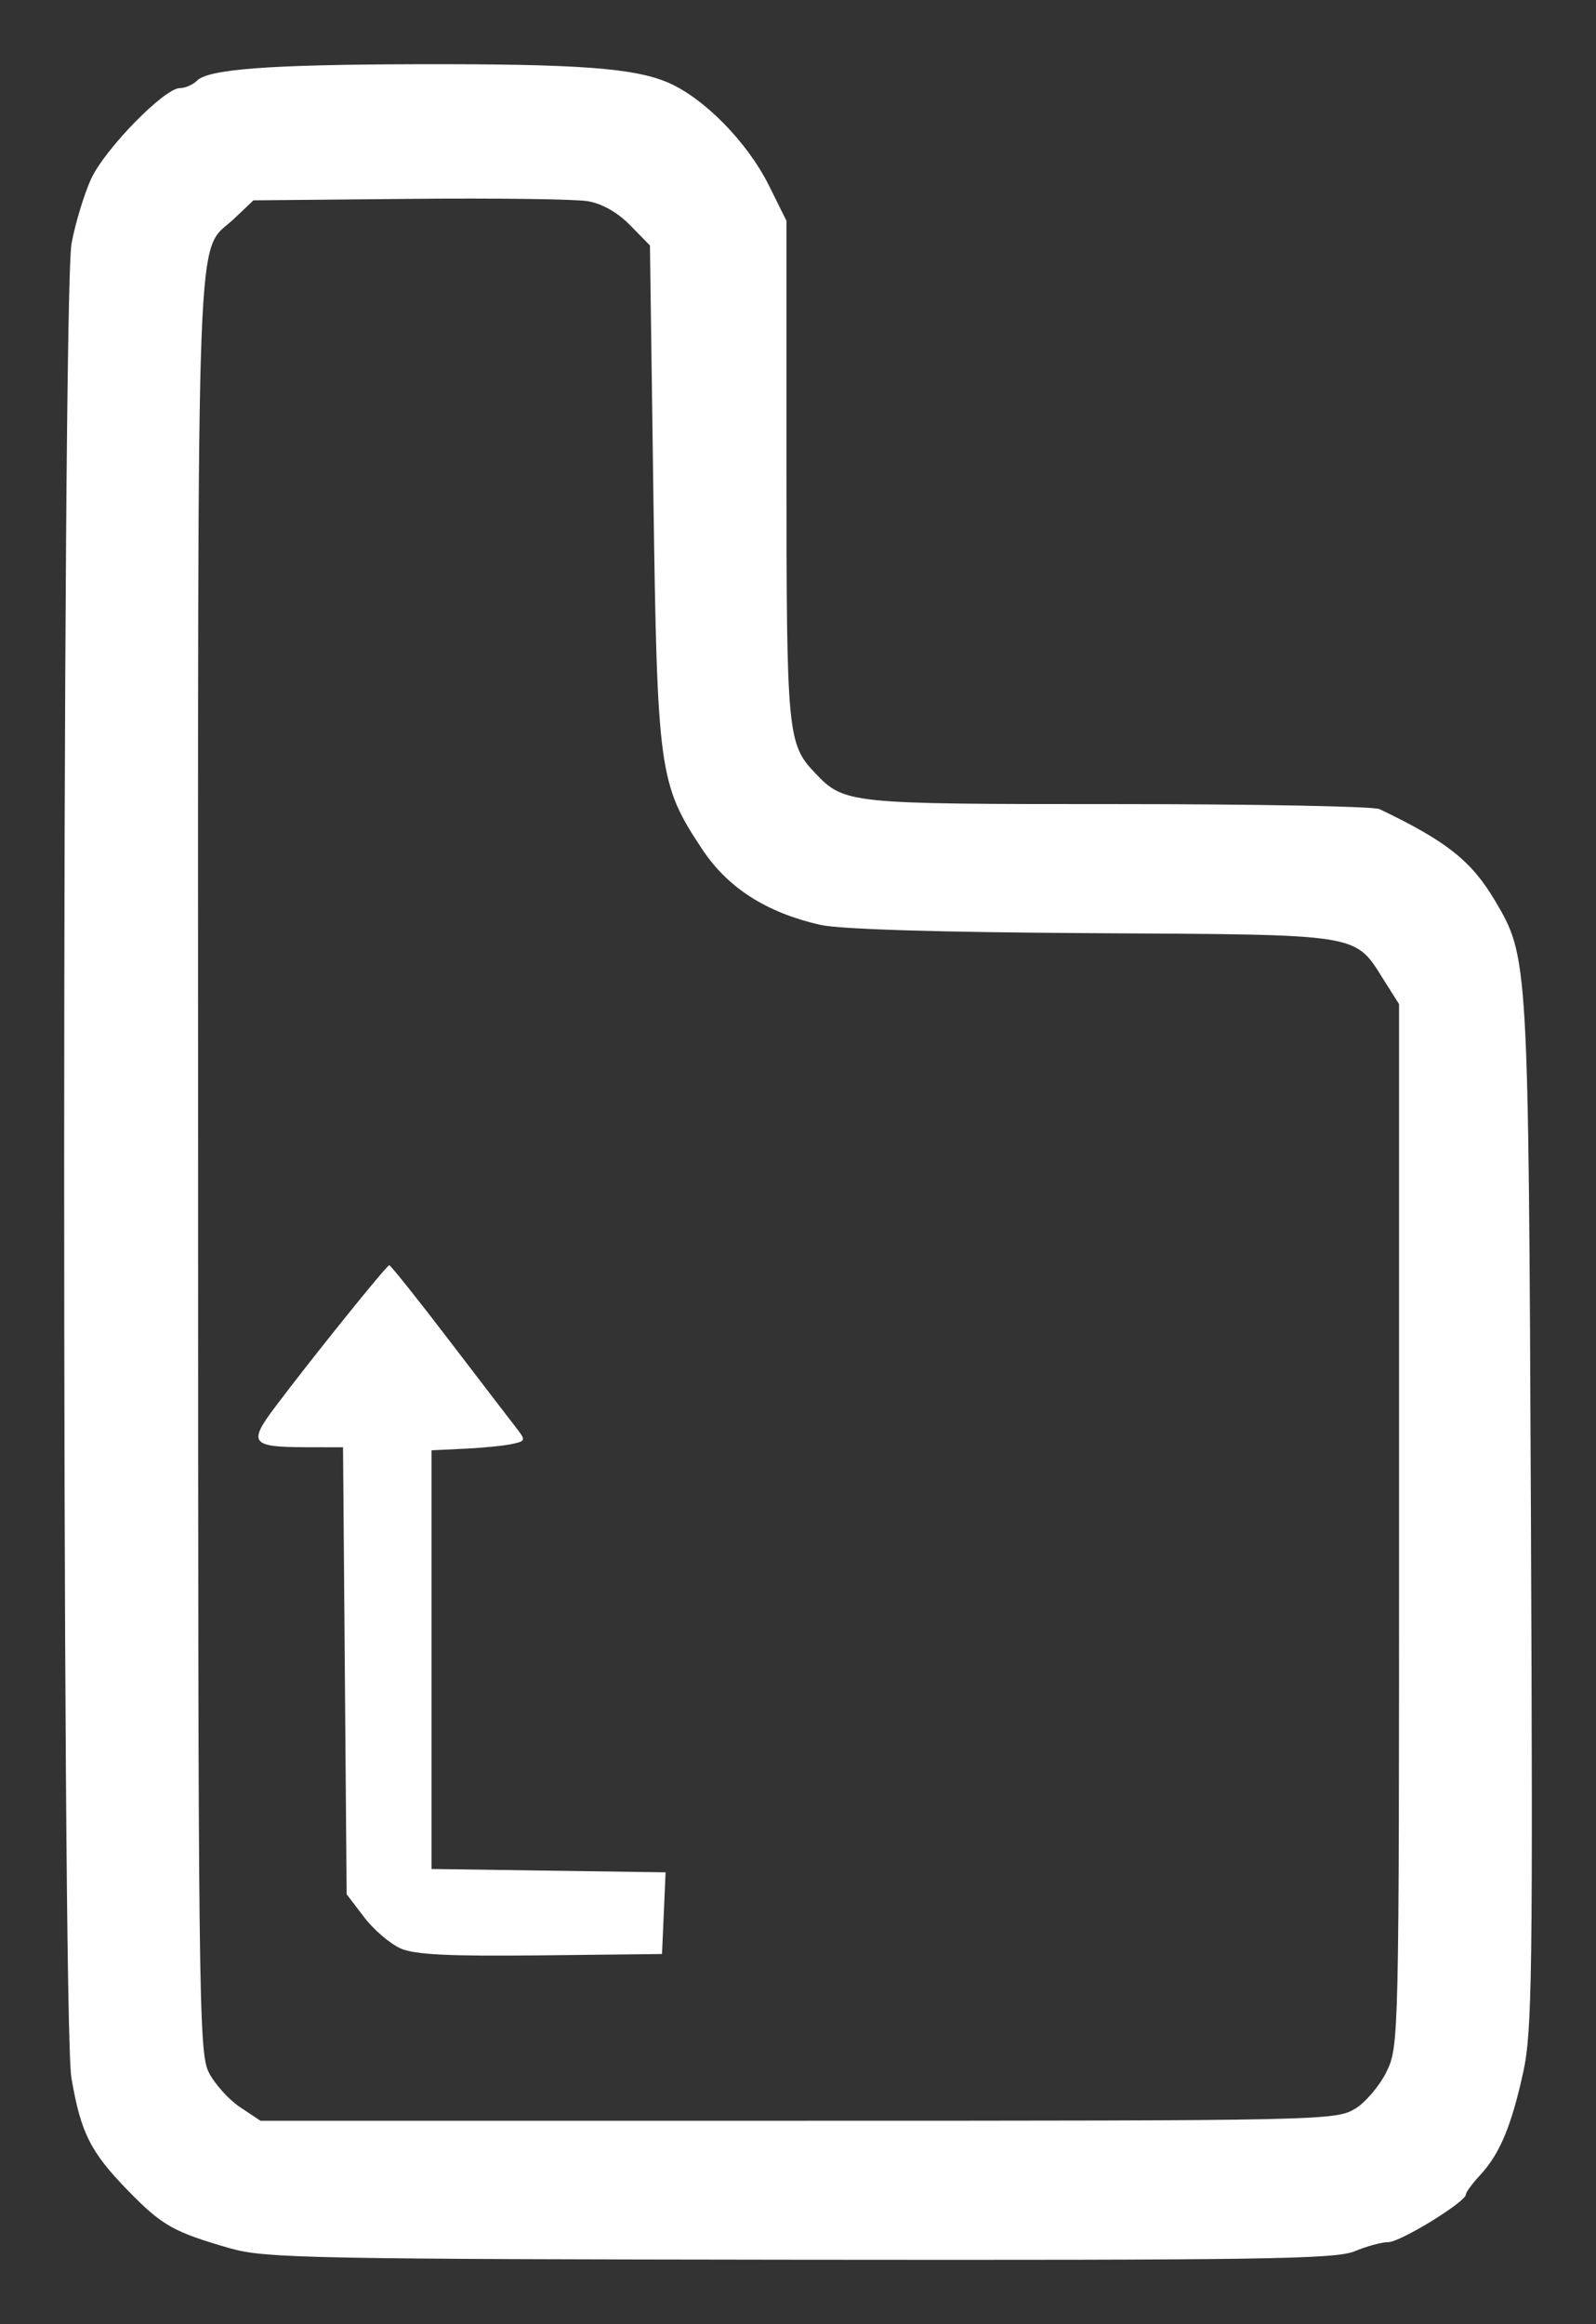 <?xml version="1.0" encoding="UTF-8" standalone="no"?>
<svg
   xmlns:dc="http://purl.org/dc/elements/1.1/"
   xmlns:cc="http://creativecommons.org/ns#"
   xmlns:rdf="http://www.w3.org/1999/02/22-rdf-syntax-ns#"
   xmlns:svg="http://www.w3.org/2000/svg"
   xmlns="http://www.w3.org/2000/svg"
   id="svg46"
   version="1.1"
   viewBox="0 0 24.863 36.193"
   height="36.193mm"
   width="24.863mm">
  <rect x="0" y="0" width="24.863" height="36.193" fill="#333333" stroke="none"/>
  <defs
     id="defs40" />
  <g
     transform="translate(-29.902,-52.874)"
     id="layer1">
    <path
       id="path26"
       d="m 33.507,87.892 c -0.904,-0.26 -1.076,-0.356 -1.611,-0.905 -0.586,-0.601 -0.736,-0.899 -0.882,-1.758 -0.152,-0.898 -0.149,-27.766 0.003,-28.568 0.06,-0.315 0.196,-0.764 0.303,-0.998 0.212,-0.465 1.142,-1.417 1.384,-1.417 0.083,0 0.203,-0.052 0.266,-0.115 0.181,-0.181 1.124,-0.251 3.419,-0.257 2.535,-0.006 3.406,0.059 3.936,0.293 0.557,0.246 1.224,0.93 1.551,1.587 l 0.278,0.559 v 3.883 c 0,4.095 0.016,4.266 0.443,4.713 0.461,0.483 0.497,0.487 4.703,0.487 2.16,0 4.001,0.035 4.092,0.078 1.049,0.501 1.434,0.807 1.804,1.433 0.515,0.873 0.517,0.903 0.555,9.545 0.032,7.155 0.019,8.058 -0.12,8.693 -0.184,0.838 -0.366,1.272 -0.67,1.6 -0.123,0.132 -0.223,0.269 -0.223,0.303 0,0.115 -1.022,0.742 -1.209,0.742 -0.102,0 -0.338,0.064 -0.524,0.142 -0.293,0.123 -1.459,0.14 -8.634,0.132 -7.555,-0.009 -8.345,-0.024 -8.862,-0.173 z m 17.501,-2.176 c 0.167,-0.102 0.39,-0.365 0.496,-0.584 0.19,-0.393 0.193,-0.536 0.193,-8.51 v -8.111 l -0.227,-0.359 c -0.473,-0.749 -0.302,-0.721 -4.545,-0.746 -2.432,-0.014 -3.948,-0.061 -4.252,-0.131 -0.834,-0.192 -1.432,-0.575 -1.828,-1.17 -0.679,-1.023 -0.704,-1.205 -0.765,-5.555 l -0.053,-3.854 -0.309,-0.315 c -0.195,-0.199 -0.438,-0.337 -0.661,-0.374 -0.194,-0.033 -1.445,-0.049 -2.78,-0.036 l -2.427,0.023 -0.298,0.283 c -0.607,0.577 -0.565,-0.524 -0.564,14.665 1.41e-4,13.018 0.01,13.892 0.165,14.201 0.091,0.181 0.31,0.425 0.486,0.543 l 0.321,0.214 8.372,-2.62e-4 c 8.142,-2.64e-4 8.381,-0.005 8.675,-0.185 z"
       style="opacity:1;fill:#fff;fill-opacity:1;stroke-width:0.094" />
    <path
       id="path28"
       d="m 36.141,83.215 c -0.162,-0.071 -0.417,-0.29 -0.567,-0.486 l -0.272,-0.357 -0.028,-3.48 -0.028,-3.48 -0.586,-10e-4 c -0.845,-0.002 -0.894,-0.065 -0.477,-0.62 0.58,-0.771 1.742,-2.214 1.783,-2.214 0.021,0 0.434,0.516 0.916,1.147 0.482,0.631 0.954,1.246 1.048,1.367 0.167,0.215 0.167,0.221 -0.047,0.269 -0.12,0.027 -0.452,0.061 -0.738,0.074 l -0.52,0.025 v 3.26 3.26 l 1.823,0.026 1.823,0.026 -0.028,0.636 -0.028,0.636 -1.89,0.021 c -1.431,0.016 -1.962,-0.011 -2.185,-0.108 z"
       style="opacity:1;fill:#fff;fill-opacity:1;stroke-width:0.094" />
  </g>
</svg>
